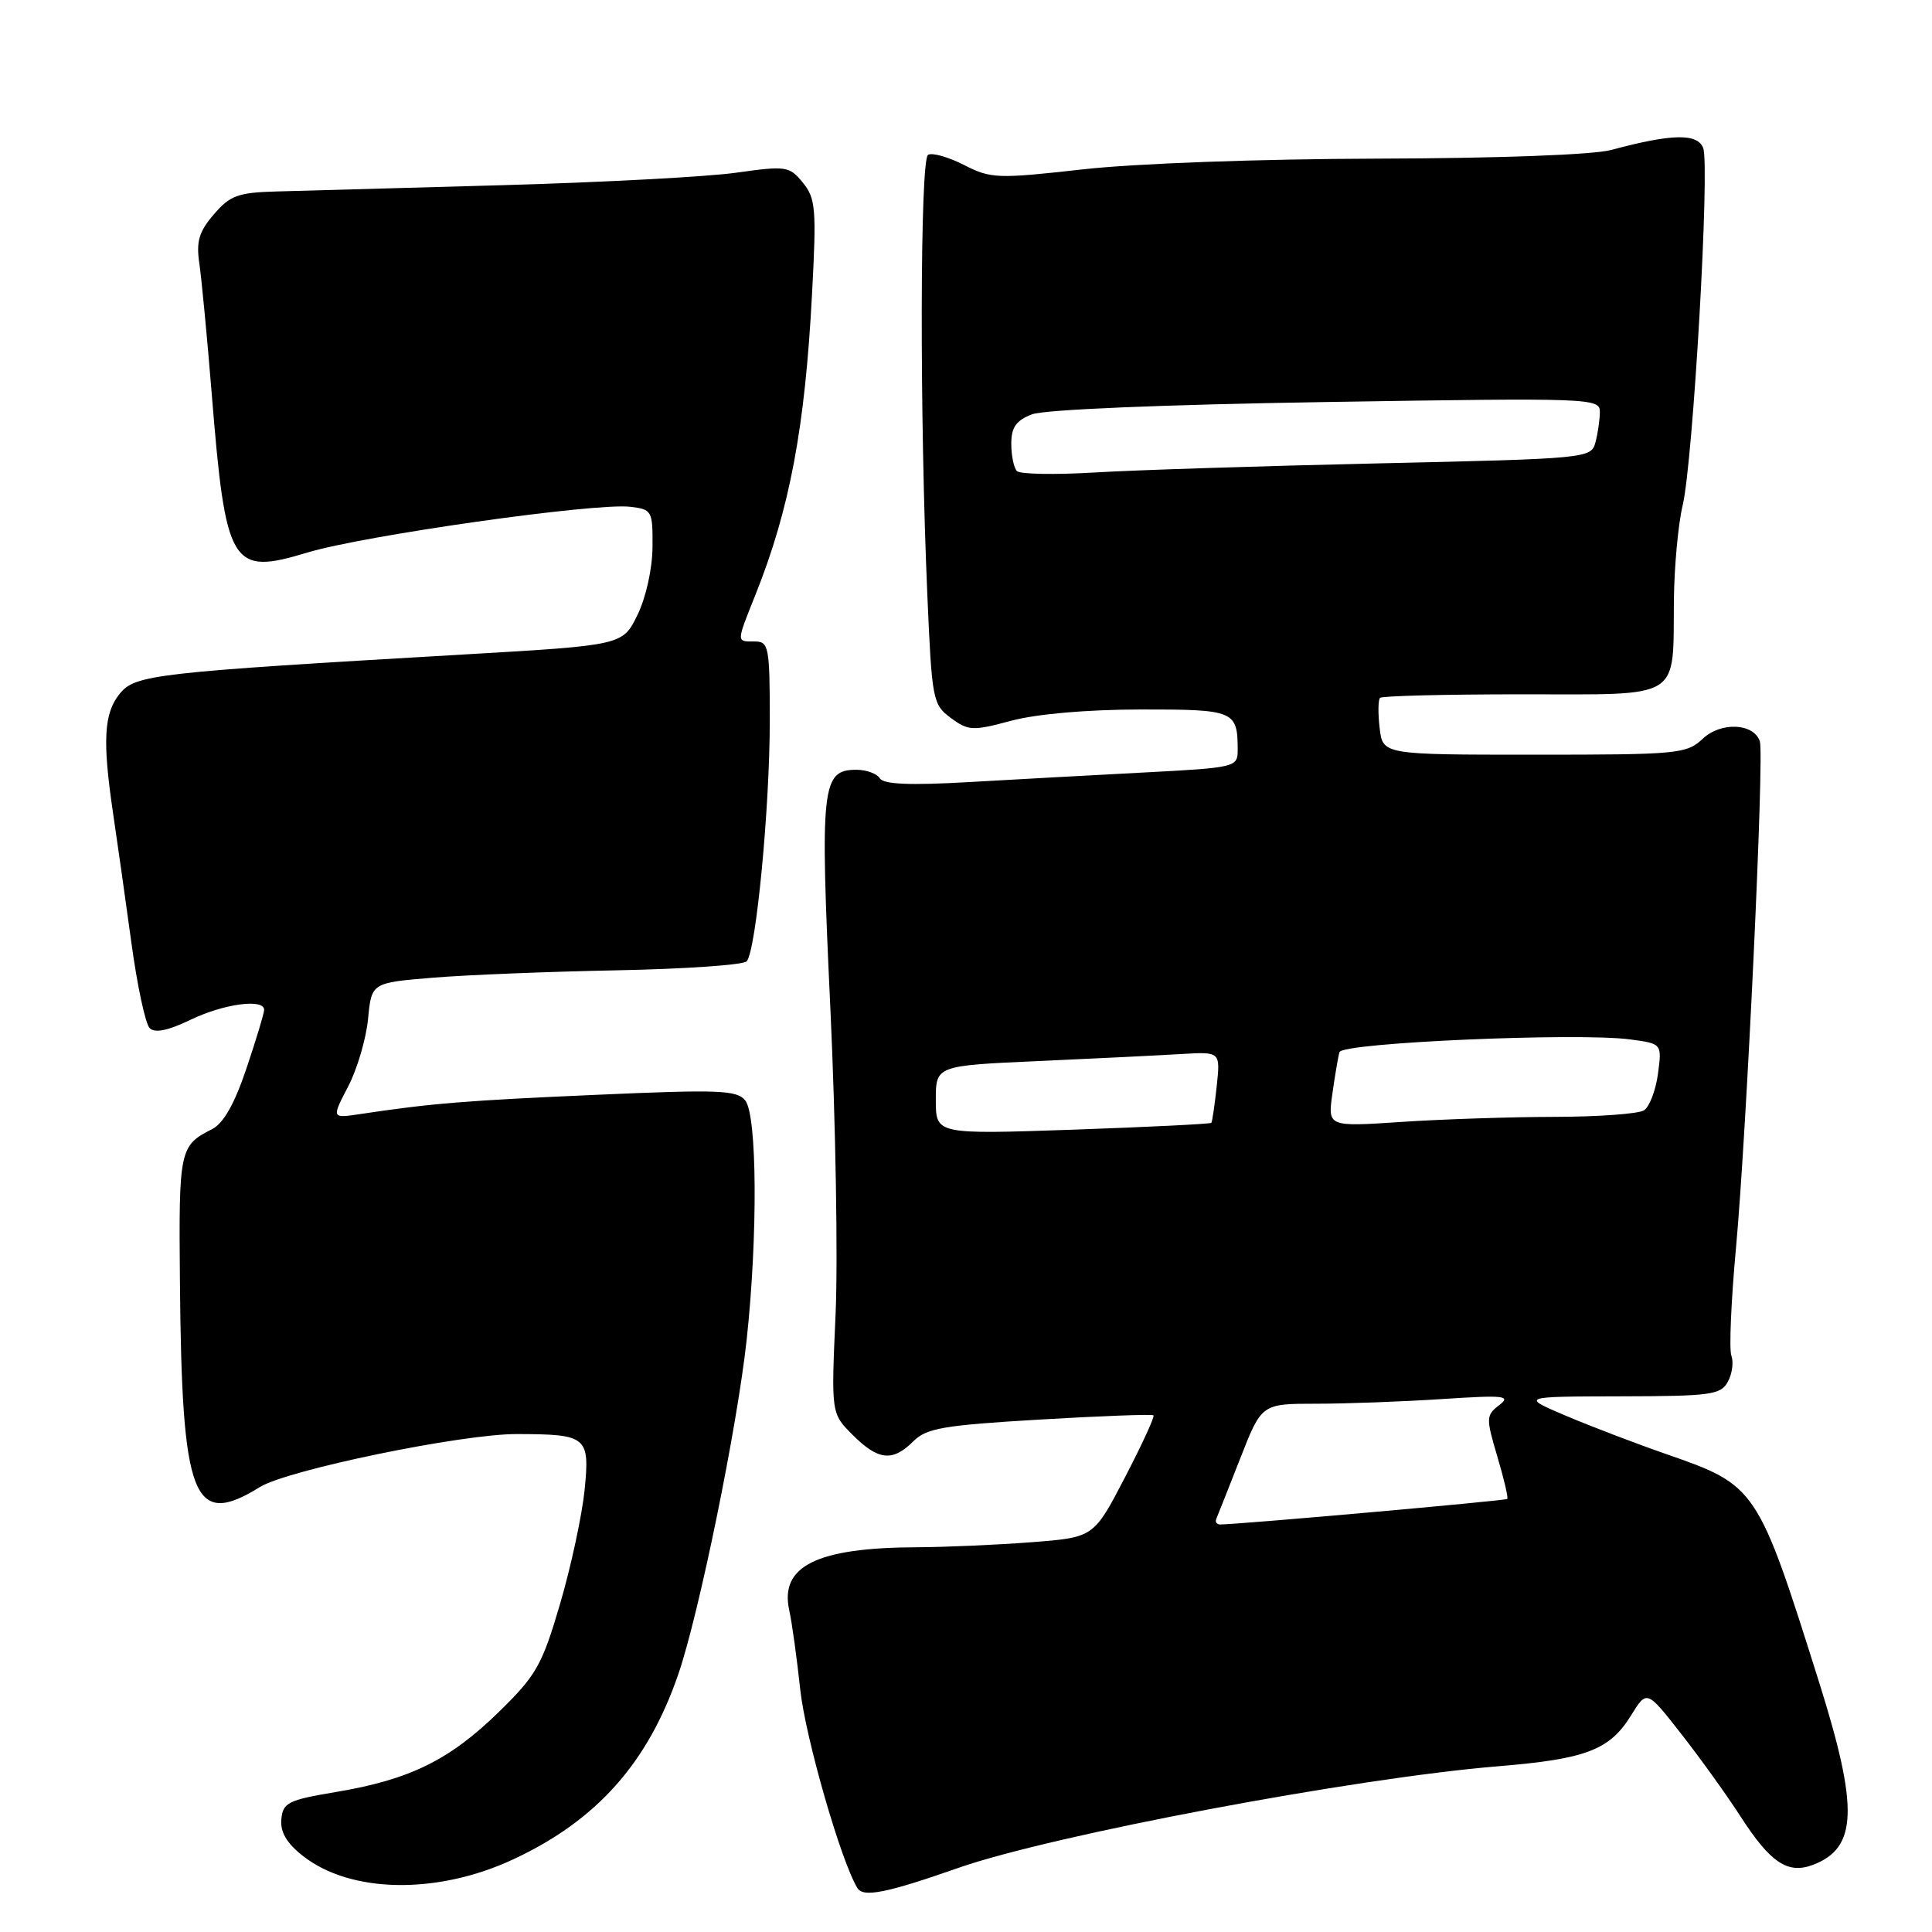 <?xml version="1.0" encoding="UTF-8" standalone="no"?>
<!DOCTYPE svg PUBLIC "-//W3C//DTD SVG 1.1//EN" "http://www.w3.org/Graphics/SVG/1.1/DTD/svg11.dtd" >
<svg xmlns="http://www.w3.org/2000/svg" xmlns:xlink="http://www.w3.org/1999/xlink" version="1.1" viewBox="0 0 256 256">
 <g >
 <path fill="currentColor"
d=" M 127.00 247.50 C 139.49 243.14 179.50 235.60 198.50 234.04 C 210.17 233.08 213.29 231.89 216.13 227.29 C 218.21 223.92 218.21 223.92 222.74 229.71 C 225.24 232.90 228.80 237.85 230.65 240.72 C 234.60 246.84 236.90 248.37 240.23 247.10 C 246.12 244.86 246.30 239.63 241.06 222.97 C 232.90 197.05 232.75 196.83 220.83 192.69 C 216.80 191.29 210.80 189.00 207.50 187.60 C 201.50 185.05 201.50 185.05 214.71 185.02 C 226.73 185.00 228.02 184.82 228.96 183.07 C 229.53 182.01 229.73 180.47 229.42 179.65 C 229.10 178.82 229.38 172.38 230.03 165.32 C 231.42 150.24 233.79 100.07 233.19 98.24 C 232.40 95.82 228.04 95.61 225.63 97.88 C 223.48 99.90 222.38 100.00 203.29 100.00 C 183.22 100.00 183.22 100.00 182.81 96.47 C 182.58 94.53 182.61 92.73 182.86 92.47 C 183.12 92.21 191.59 92.00 201.69 92.00 C 223.12 92.00 221.66 92.91 221.80 79.47 C 221.85 75.06 222.37 69.43 222.96 66.97 C 224.34 61.19 226.59 21.98 225.68 19.61 C 224.92 17.64 221.52 17.71 213.50 19.87 C 211.14 20.51 198.44 20.98 182.50 21.02 C 166.94 21.06 150.42 21.66 143.50 22.44 C 132.13 23.71 131.30 23.68 127.72 21.85 C 125.63 20.79 123.50 20.19 122.97 20.52 C 121.90 21.18 121.85 55.28 122.88 78.90 C 123.48 92.76 123.59 93.36 126.00 95.14 C 128.32 96.85 128.89 96.87 134.00 95.50 C 137.35 94.60 144.06 94.02 151.14 94.01 C 163.61 94.00 164.00 94.16 164.00 99.44 C 164.00 101.64 163.64 101.73 151.75 102.35 C 145.01 102.70 134.50 103.28 128.39 103.63 C 120.56 104.08 117.08 103.93 116.58 103.13 C 116.20 102.51 114.80 102.00 113.48 102.00 C 108.87 102.00 108.64 104.08 110.03 133.66 C 110.73 148.68 111.04 166.89 110.72 174.13 C 110.13 187.29 110.13 187.29 112.99 190.14 C 116.37 193.52 118.28 193.72 121.02 190.98 C 122.76 189.24 125.02 188.85 137.77 188.10 C 145.87 187.62 152.65 187.37 152.84 187.54 C 153.03 187.71 151.32 191.42 149.05 195.78 C 144.93 203.71 144.93 203.71 136.71 204.35 C 132.20 204.70 125.35 205.00 121.50 205.02 C 108.22 205.07 103.29 207.51 104.58 213.38 C 104.94 214.98 105.59 219.72 106.04 223.90 C 106.73 230.28 111.46 246.71 113.62 250.19 C 114.40 251.45 117.51 250.83 127.00 247.50 Z  M 68.06 246.35 C 79.08 241.20 85.84 233.60 89.88 221.84 C 92.62 213.87 97.68 189.12 98.94 177.50 C 100.42 163.78 100.33 147.79 98.75 145.82 C 97.65 144.44 95.24 144.35 79.00 145.07 C 61.68 145.83 57.23 146.19 47.72 147.62 C 43.93 148.19 43.93 148.19 46.12 143.99 C 47.33 141.67 48.52 137.63 48.77 135.00 C 49.23 130.22 49.23 130.22 57.37 129.55 C 61.84 129.18 72.85 128.74 81.82 128.57 C 90.80 128.39 98.50 127.86 98.94 127.38 C 100.18 126.01 102.00 107.06 102.00 95.46 C 102.00 85.67 101.87 85.00 100.00 85.00 C 97.55 85.00 97.54 85.22 100.11 78.79 C 104.64 67.45 106.67 56.68 107.60 38.92 C 108.20 27.67 108.08 26.28 106.38 24.20 C 104.59 22.01 104.18 21.95 97.50 22.89 C 93.65 23.43 79.70 24.17 66.50 24.54 C 53.30 24.90 39.87 25.28 36.65 25.37 C 31.55 25.51 30.48 25.90 28.34 28.40 C 26.37 30.68 25.98 32.00 26.41 34.88 C 26.70 36.87 27.44 44.58 28.04 52.00 C 29.91 75.13 30.60 76.28 40.75 73.21 C 48.28 70.94 78.83 66.61 83.50 67.15 C 86.39 67.49 86.50 67.68 86.46 72.50 C 86.44 75.37 85.59 79.20 84.46 81.50 C 82.50 85.50 82.50 85.50 61.50 86.72 C 20.37 89.11 17.91 89.39 15.85 91.94 C 13.76 94.52 13.56 98.16 14.99 107.81 C 15.54 111.49 16.62 119.16 17.40 124.85 C 18.17 130.55 19.27 135.67 19.83 136.23 C 20.52 136.92 22.25 136.57 25.24 135.13 C 29.62 133.01 35.00 132.28 35.00 133.81 C 35.00 134.25 33.95 137.74 32.66 141.56 C 31.07 146.29 29.61 148.86 28.08 149.63 C 23.80 151.79 23.68 152.34 23.84 169.71 C 24.09 198.75 25.56 202.53 34.44 197.04 C 38.13 194.76 61.19 190.00 68.50 190.02 C 77.78 190.04 78.16 190.35 77.47 197.38 C 77.13 200.74 75.67 207.55 74.22 212.50 C 71.81 220.69 71.08 221.98 66.04 226.90 C 59.54 233.23 54.28 235.81 44.57 237.44 C 38.17 238.51 37.48 238.86 37.28 241.06 C 37.12 242.76 37.99 244.24 40.15 245.93 C 46.49 250.90 57.97 251.07 68.06 246.35 Z  M 161.17 201.24 C 161.35 200.82 162.78 197.22 164.34 193.24 C 167.17 186.00 167.17 186.00 174.43 186.00 C 178.43 186.00 185.92 185.72 191.10 185.38 C 199.36 184.84 200.28 184.94 198.65 186.19 C 196.90 187.54 196.89 187.89 198.40 192.98 C 199.28 195.93 199.87 198.46 199.72 198.62 C 199.48 198.85 164.10 202.00 161.68 202.00 C 161.22 202.00 160.98 201.66 161.17 201.24 Z  M 124.00 145.76 C 124.00 141.20 124.00 141.20 137.75 140.59 C 145.31 140.25 153.80 139.83 156.61 139.66 C 161.71 139.36 161.71 139.36 161.22 143.93 C 160.95 146.44 160.63 148.63 160.51 148.78 C 160.38 148.93 152.11 149.34 142.14 149.69 C 124.00 150.31 124.00 150.31 124.00 145.76 Z  M 176.55 144.90 C 176.89 142.48 177.31 140.01 177.49 139.41 C 177.86 138.16 209.10 136.80 216.01 137.73 C 220.22 138.29 220.22 138.29 219.69 142.29 C 219.39 144.49 218.56 146.67 217.83 147.13 C 217.10 147.59 211.78 147.98 206.00 147.99 C 200.22 148.00 191.10 148.30 185.71 148.66 C 175.93 149.31 175.93 149.31 176.55 144.90 Z  M 134.75 62.42 C 134.34 62.01 134.00 60.38 134.00 58.81 C 134.00 56.61 134.64 55.71 136.75 54.90 C 138.38 54.27 154.24 53.61 175.75 53.27 C 210.94 52.71 212.00 52.75 211.99 54.59 C 211.98 55.64 211.72 57.46 211.40 58.63 C 210.84 60.73 210.31 60.78 182.66 61.40 C 167.17 61.75 150.22 62.29 145.00 62.61 C 139.78 62.92 135.16 62.84 134.75 62.42 Z "/>
</g>
</svg>